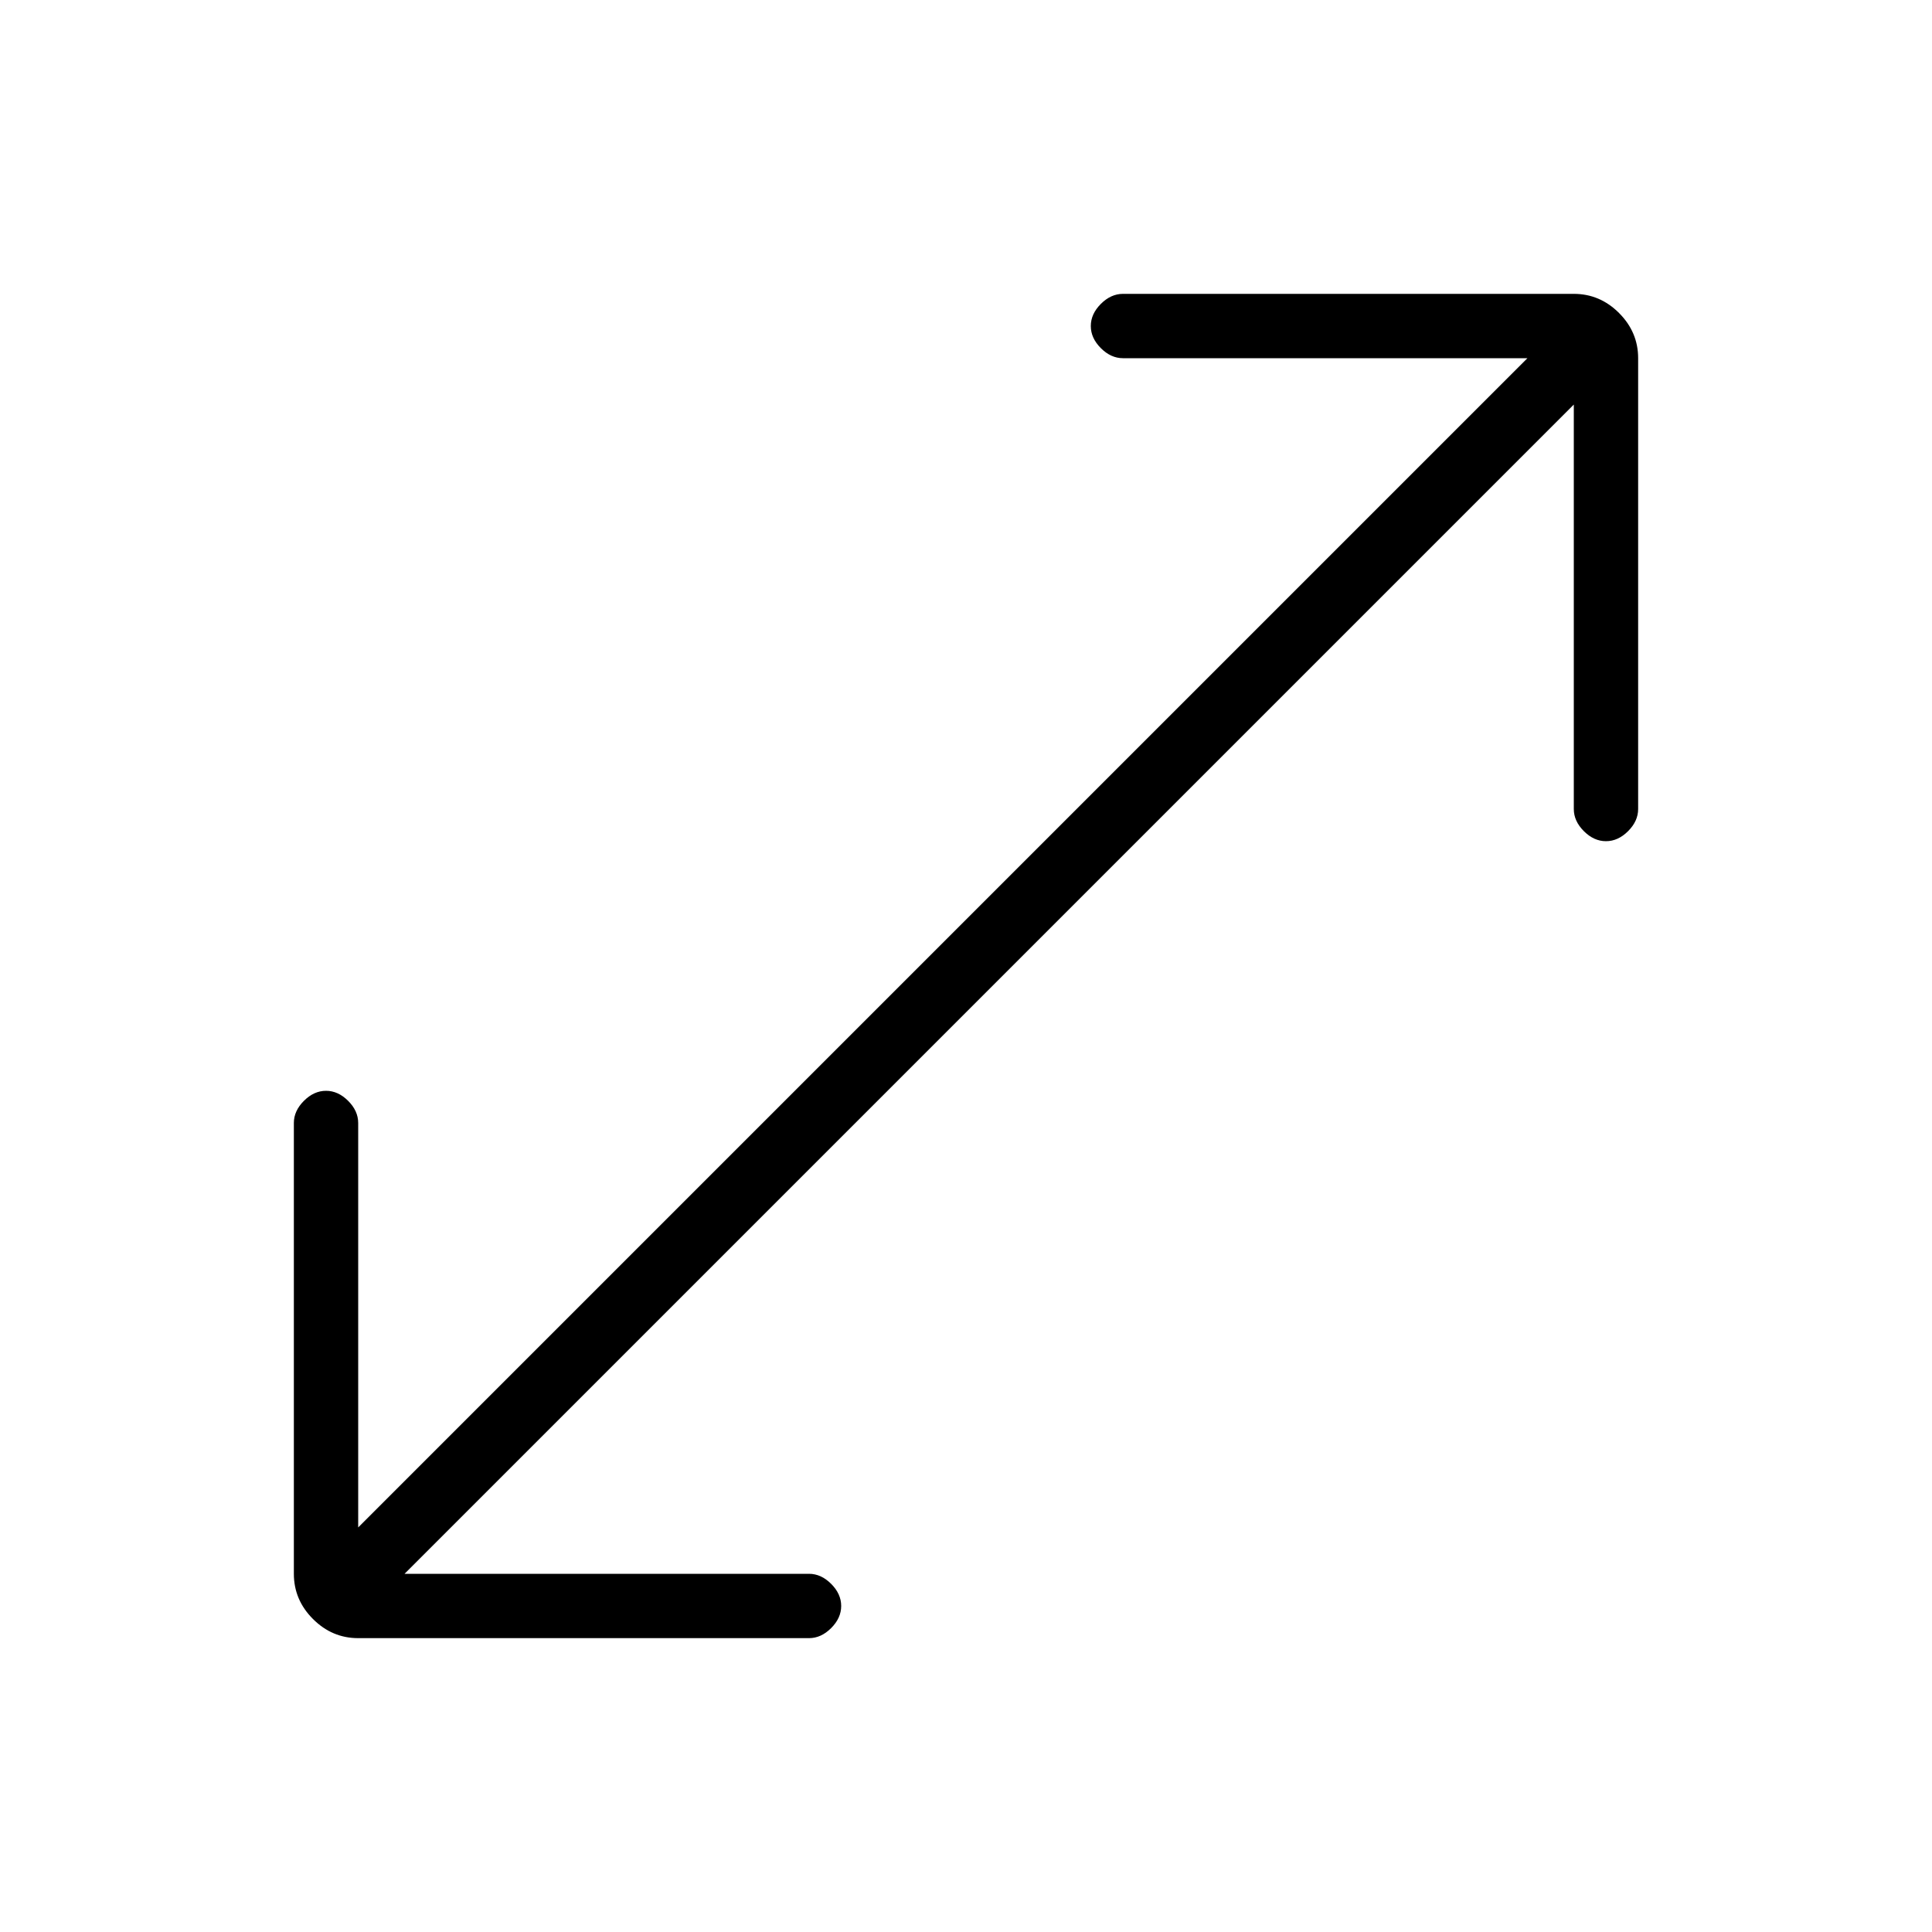<svg xmlns="http://www.w3.org/2000/svg" height="20" width="20"><path d="M3.708 16.958Q3.438 16.958 3.24 16.76Q3.042 16.562 3.042 16.292V11.625Q3.042 11.5 3.146 11.396Q3.25 11.292 3.375 11.292Q3.5 11.292 3.604 11.396Q3.708 11.5 3.708 11.625V15.812L15.812 3.708H11.625Q11.5 3.708 11.396 3.604Q11.292 3.5 11.292 3.375Q11.292 3.25 11.396 3.146Q11.5 3.042 11.625 3.042H16.292Q16.562 3.042 16.76 3.24Q16.958 3.438 16.958 3.708V8.375Q16.958 8.5 16.854 8.604Q16.75 8.708 16.625 8.708Q16.5 8.708 16.396 8.604Q16.292 8.5 16.292 8.375V4.188L4.188 16.292H8.375Q8.5 16.292 8.604 16.396Q8.708 16.5 8.708 16.625Q8.708 16.75 8.604 16.854Q8.5 16.958 8.375 16.958Z"/></svg>